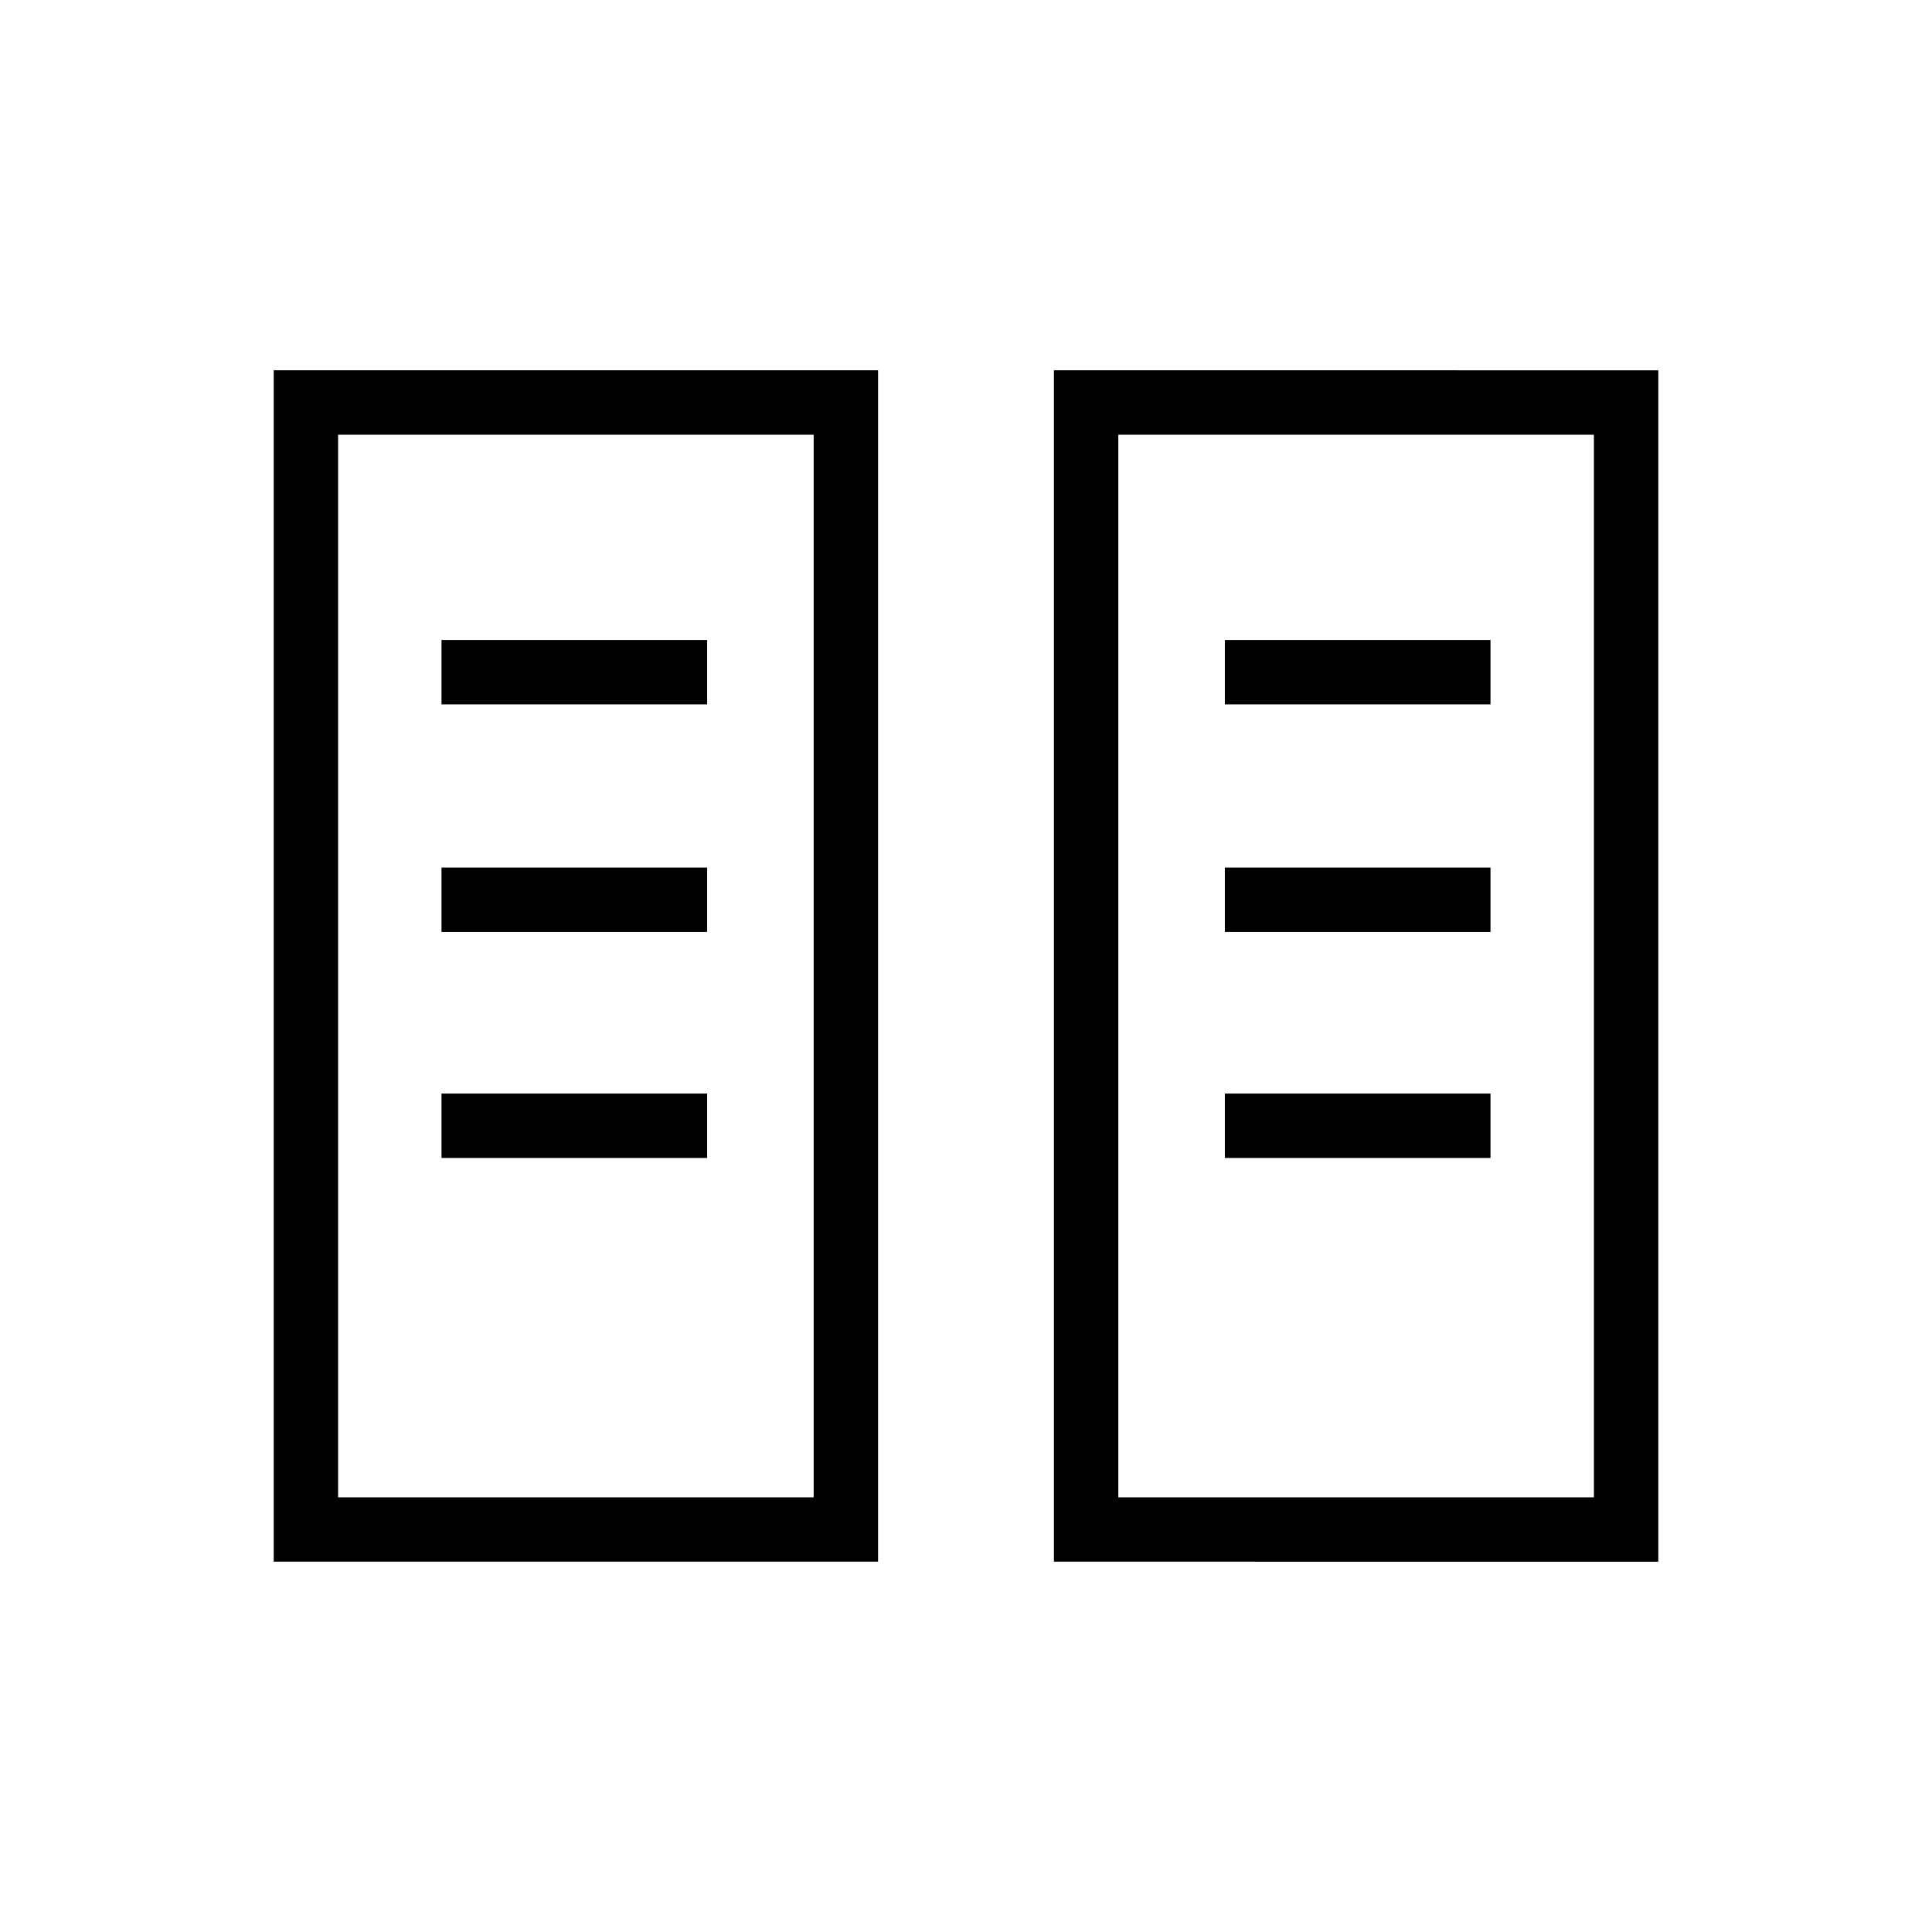 <svg xmlns="http://www.w3.org/2000/svg" height="20" viewBox="0 -960 960 960" width="20"><path d="M136-184v-592h300.31v592H136Zm387.69 0v-592H824v592H523.69ZM168-216h236.31v-528H168v528Zm387.69 0H792v-528H555.69v528ZM219.38-384.62h132v-32h-132v32Zm389.24 0h132v-32h-132v32Zm-389.24-112.3h132v-32h-132v32Zm389.24 0h132v-32h-132v32ZM219.38-610h132v-32h-132v32Zm389.24 0h132v-32h-132v32ZM168-216h236.31H168Zm387.69 0H792 555.69Z"/></svg>